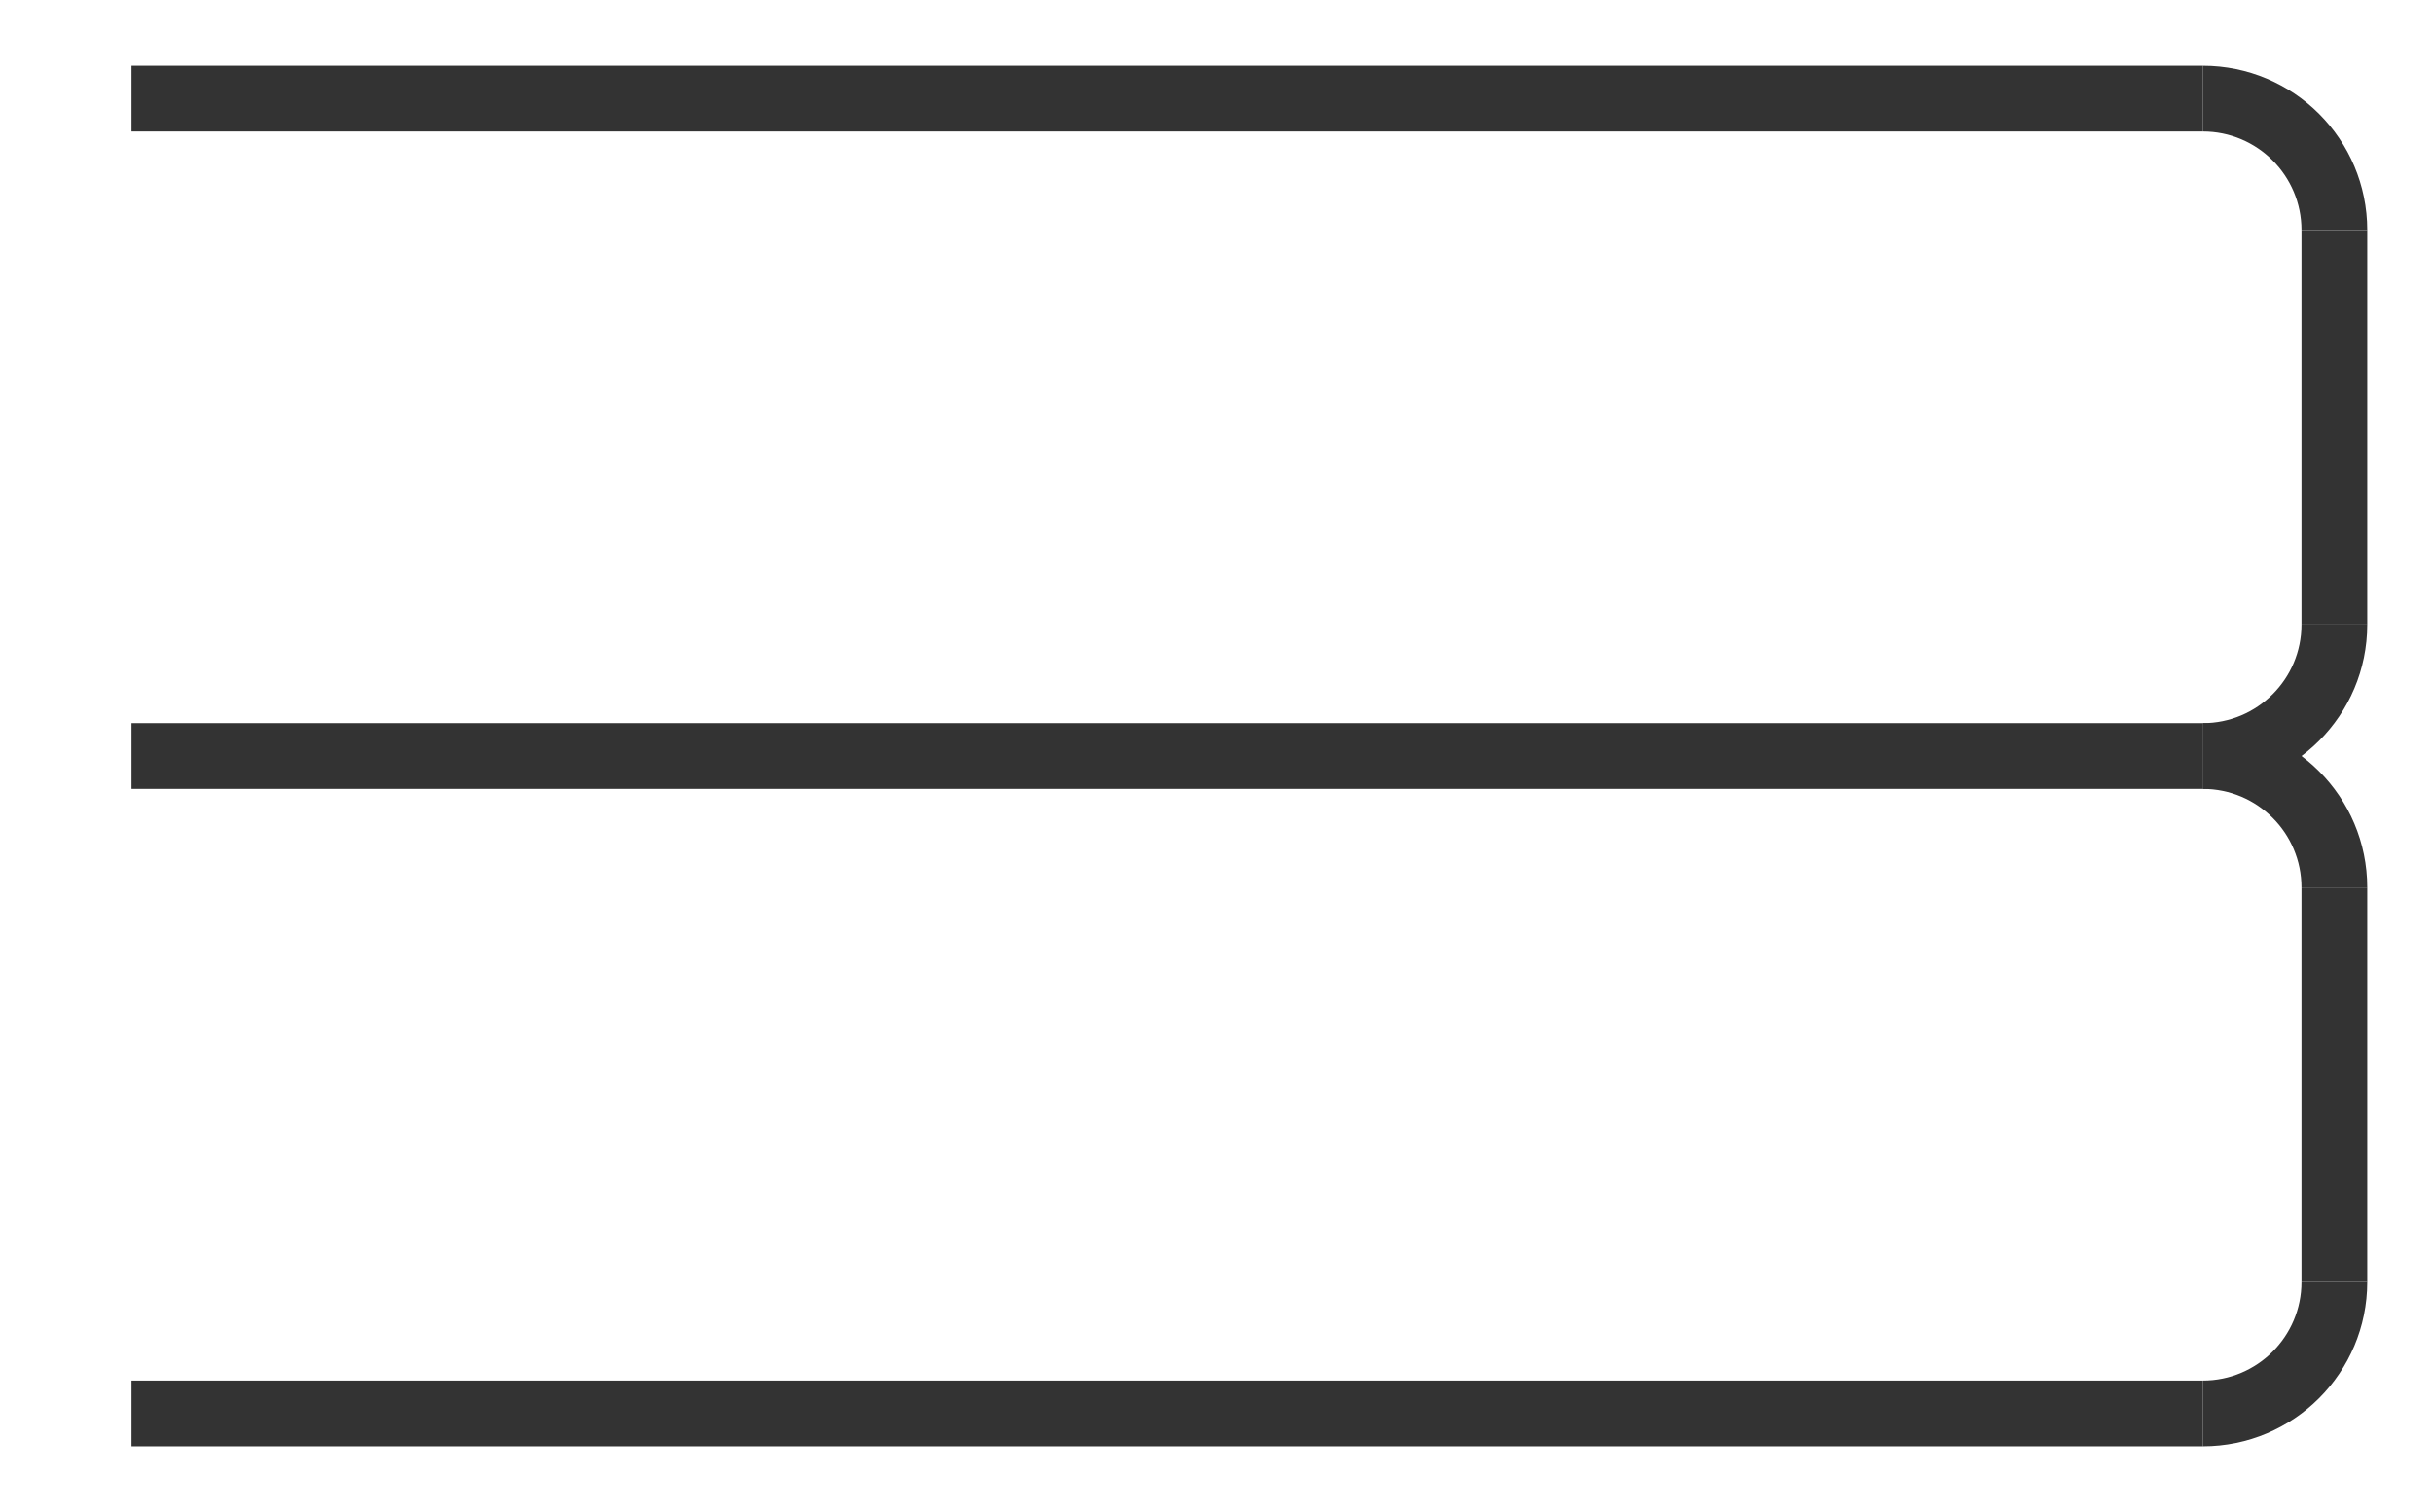 <svg width="296" height="184" viewBox="0 0 296 184" fill="none" xmlns="http://www.w3.org/2000/svg">
<path d="M268 92H16" stroke="#333333" stroke-width="8"/>
<line x1="268" y1="12" x2="16" y2="12" stroke="#333333" stroke-width="8"/>
<line x1="268" y1="172" x2="16" y2="172" stroke="#333333" stroke-width="8"/>
<line x1="284" y1="28" x2="284" y2="76" stroke="#333333" stroke-width="8"/>
<line x1="284" y1="108" x2="284" y2="156" stroke="#333333" stroke-width="8"/>
<path d="M268 16C274.627 16 280 21.373 280 28L288 28C288 16.954 279.046 8 268 8L268 16Z" fill="#333333"/>
<path d="M268 96C274.627 96 280 101.373 280 108L288 108C288 96.954 279.046 88 268 88L268 96Z" fill="#333333"/>
<path d="M280 76C280 82.627 274.627 88 268 88L268 96C279.046 96 288 87.046 288 76L280 76Z" fill="#333333"/>
<path d="M280 156C280 162.627 274.627 168 268 168L268 176C279.046 176 288 167.046 288 156L280 156Z" fill="#333333"/>
</svg>
